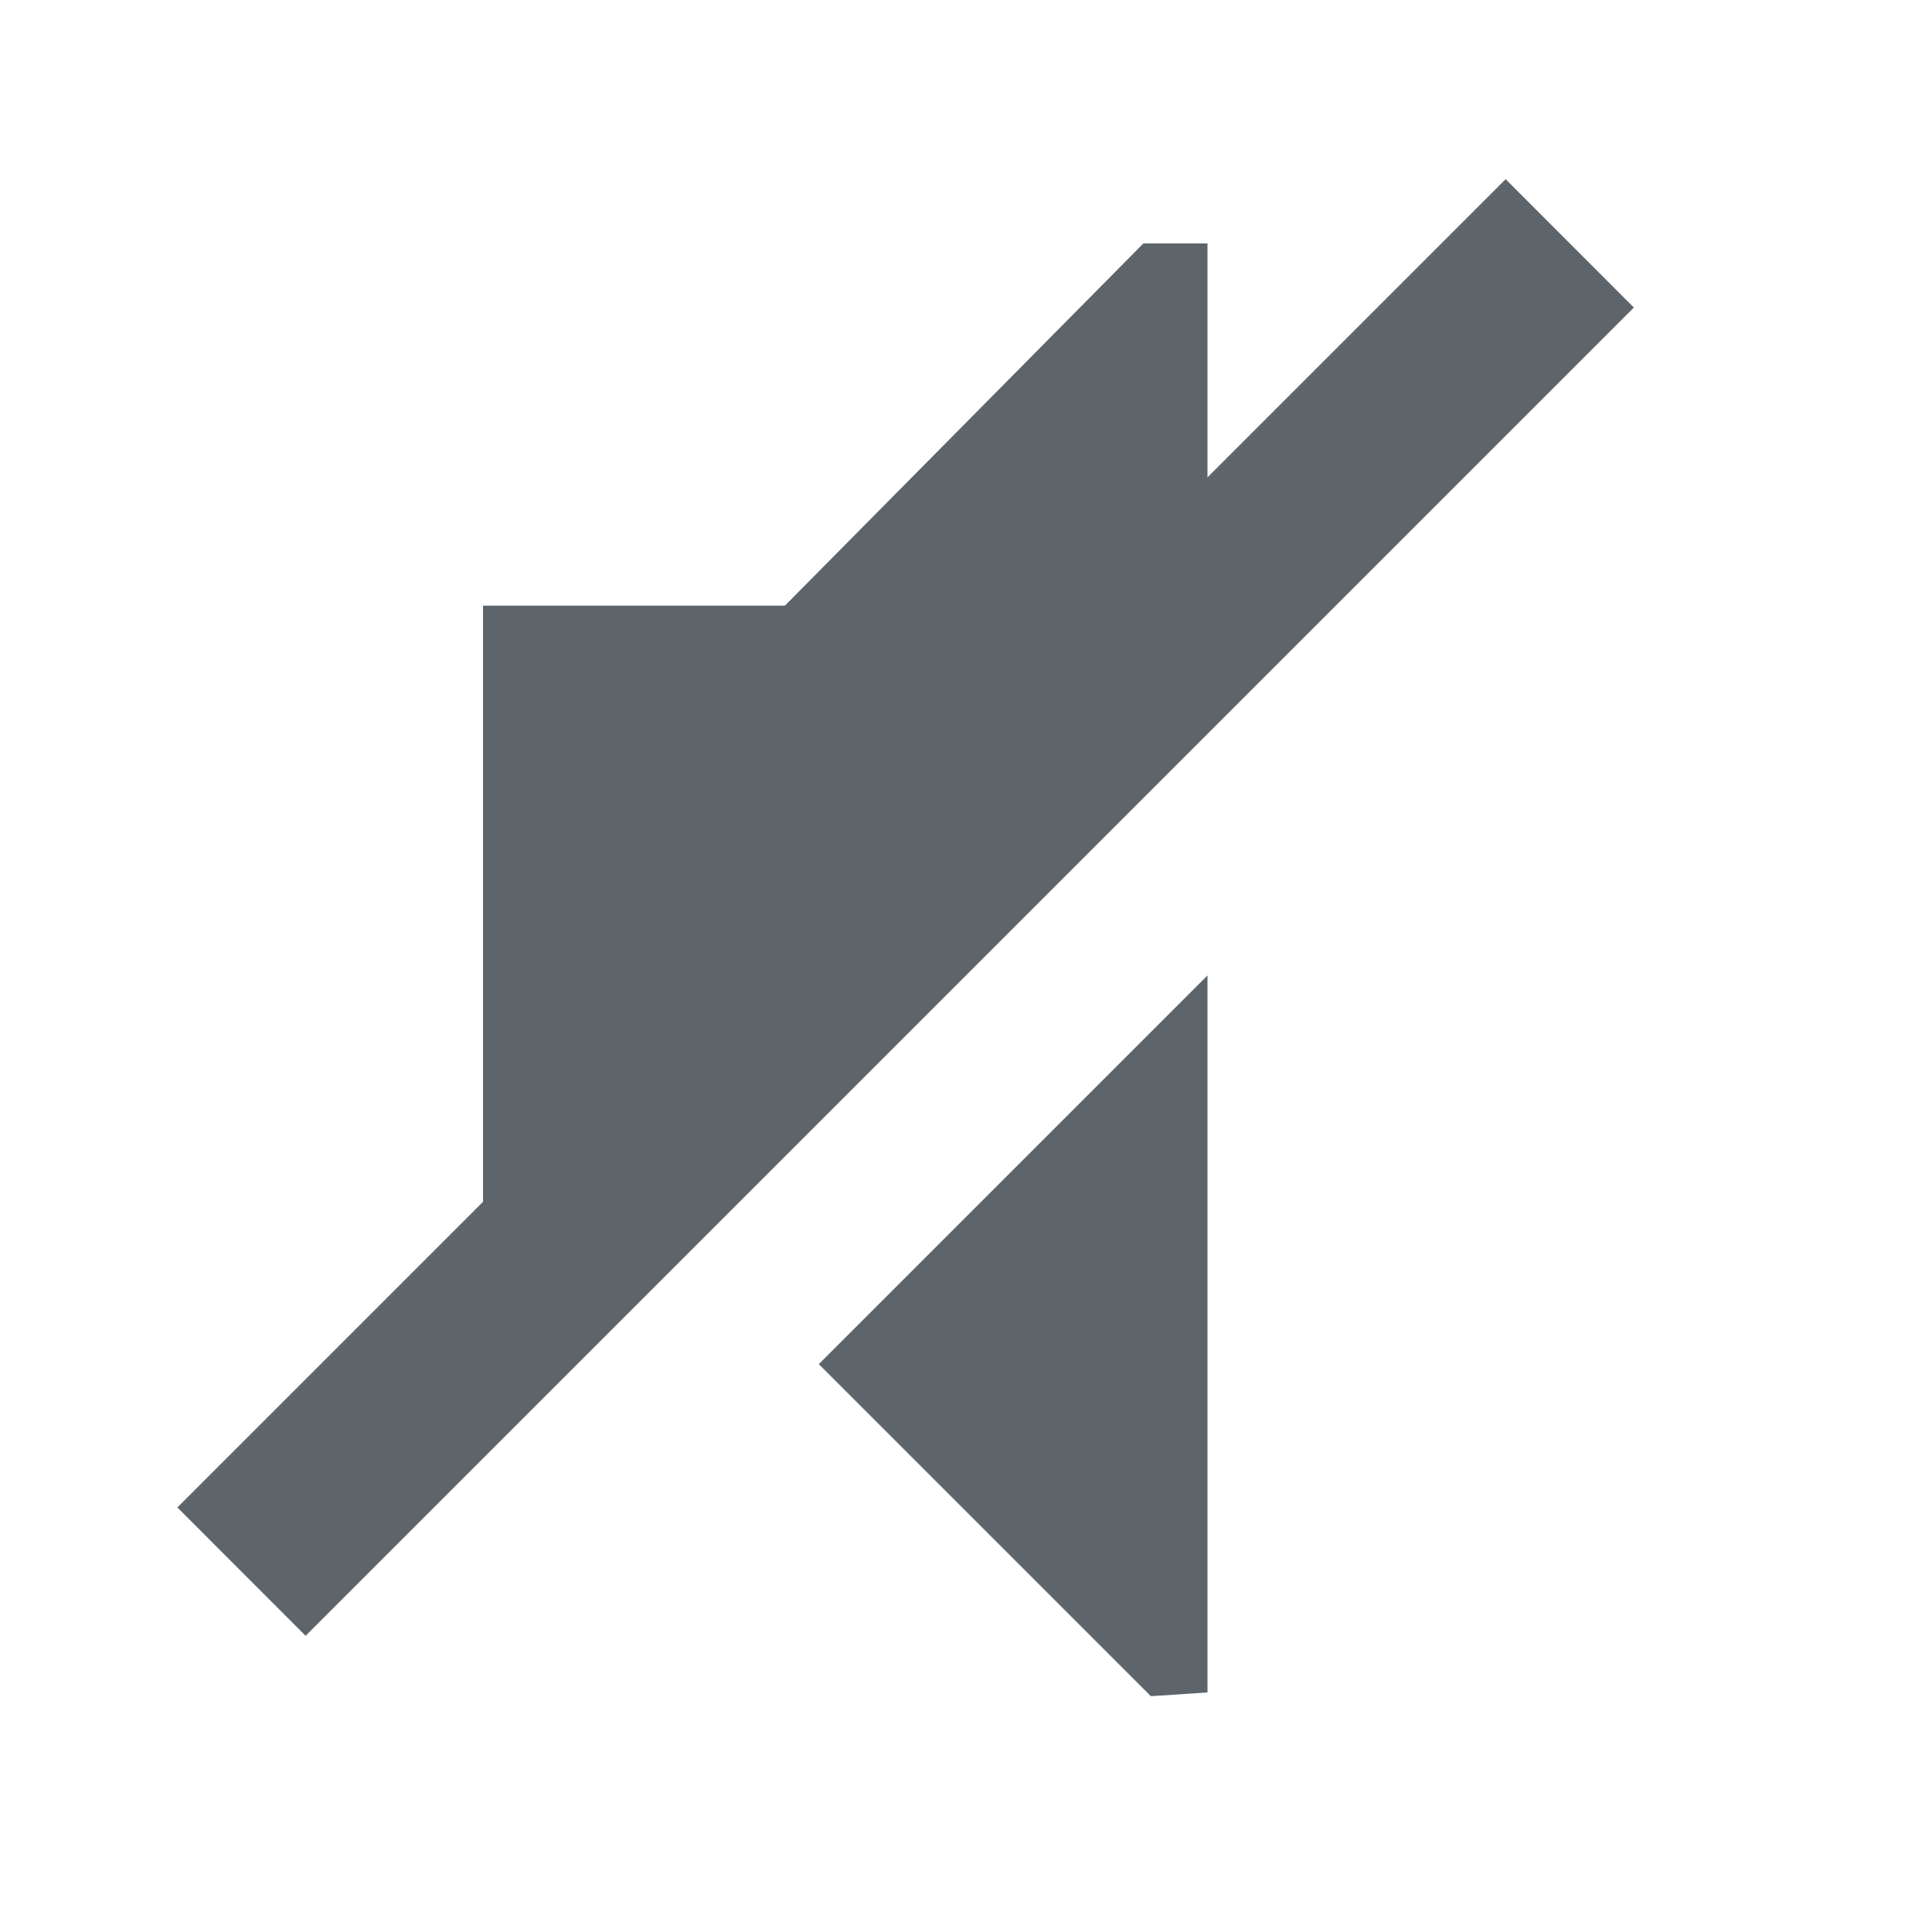 <svg xmlns="http://www.w3.org/2000/svg" width="16" height="16" enable-background="new"><defs><filter id="a" color-interpolation-filters="sRGB"><feBlend mode="darken" in2="BackgroundImage"/></filter></defs><g fill="#5d656b"><path style="line-height:normal;-inkscape-font-specification:Sans;text-indent:0;text-align:start;text-decoration-line:none;text-transform:none;block-progression:tb;marker:none" d="M12.469 1.484l-11 11 1.062 1.063 11-11-1.062-1.063z" color="#000" font-weight="400" font-family="Sans" overflow="visible" enable-background="accumulate"/><path style="marker:none" d="M9.469 2.016l-2.969 3H4v6h.937L10 5.953V2.016h-.531zM10 8.078l-3.219 3.219 2.75 2.75.469-.031V8.078z" color="#5d656b" overflow="visible"/></g></svg>